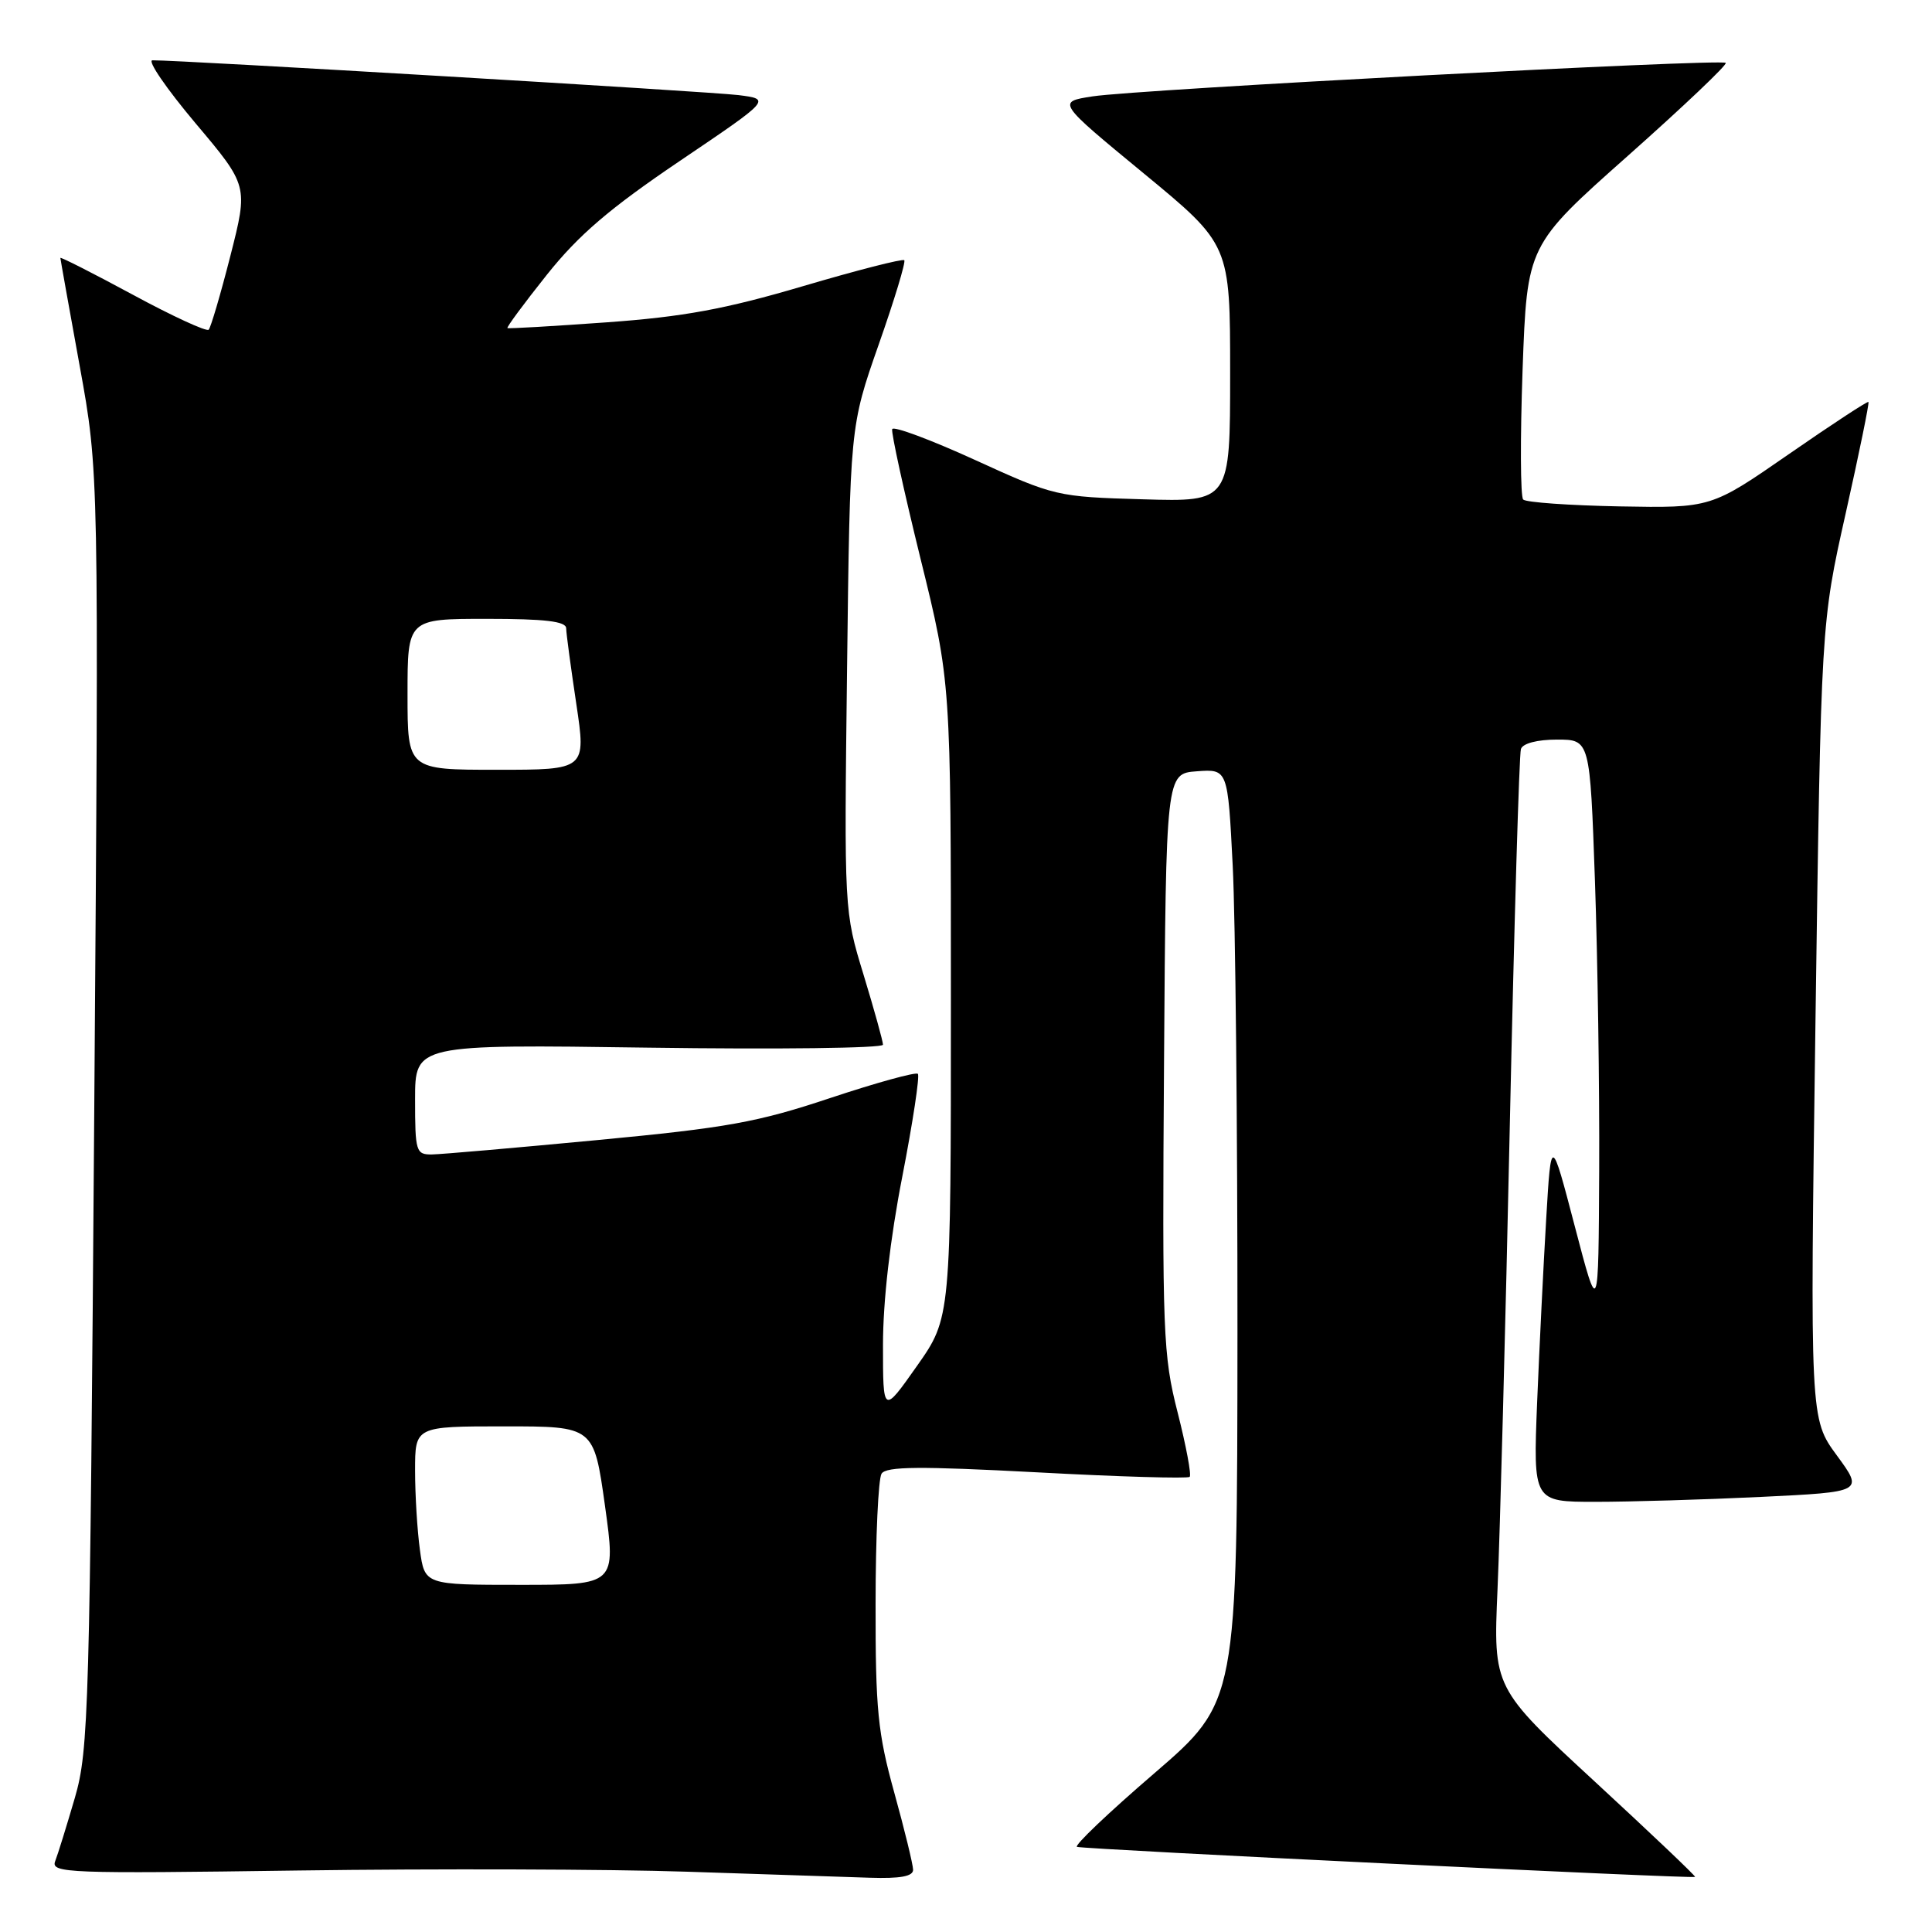 <?xml version="1.0" encoding="UTF-8" standalone="no"?>
<!DOCTYPE svg PUBLIC "-//W3C//DTD SVG 1.1//EN" "http://www.w3.org/Graphics/SVG/1.1/DTD/svg11.dtd" >
<svg xmlns="http://www.w3.org/2000/svg" xmlns:xlink="http://www.w3.org/1999/xlink" version="1.1" viewBox="0 0 256 256">
 <g >
 <path fill="currentColor"
d=" M 120.99 247.75 C 120.98 247.06 119.86 242.45 118.49 237.51 C 116.31 229.64 116.00 226.51 116.02 212.51 C 116.02 203.70 116.38 195.95 116.81 195.27 C 117.43 194.30 121.87 194.27 137.39 195.09 C 148.28 195.68 157.39 195.94 157.64 195.69 C 157.89 195.44 157.17 191.60 156.04 187.15 C 154.11 179.58 153.99 176.67 154.24 140.79 C 154.50 102.50 154.50 102.50 158.59 102.20 C 162.69 101.90 162.69 101.90 163.34 114.70 C 163.70 121.74 163.98 149.55 163.97 176.50 C 163.94 225.50 163.94 225.50 152.93 234.99 C 146.87 240.20 142.27 244.58 142.71 244.72 C 143.75 245.05 224.37 248.97 224.61 248.70 C 224.71 248.59 218.73 242.91 211.32 236.07 C 197.86 223.65 197.86 223.65 198.43 210.57 C 198.75 203.38 199.49 175.68 200.06 149.00 C 200.64 122.33 201.30 99.94 201.53 99.25 C 201.77 98.50 203.70 98.00 206.31 98.00 C 210.68 98.00 210.68 98.00 211.34 116.75 C 211.70 127.06 211.95 144.28 211.90 155.00 C 211.81 174.50 211.81 174.50 208.67 162.50 C 205.53 150.50 205.53 150.50 204.88 161.50 C 204.52 167.55 203.98 178.46 203.68 185.75 C 203.15 199.00 203.15 199.00 211.41 199.00 C 215.96 199.00 225.82 198.71 233.31 198.35 C 246.94 197.69 246.94 197.69 243.39 192.85 C 239.83 188.00 239.83 188.00 240.56 135.29 C 241.30 82.59 241.30 82.59 244.56 68.04 C 246.35 60.04 247.71 53.39 247.58 53.26 C 247.46 53.13 242.71 56.24 237.04 60.17 C 226.72 67.32 226.72 67.32 214.61 67.10 C 207.95 66.97 202.20 66.57 201.83 66.19 C 201.46 65.81 201.43 58.08 201.75 49.00 C 202.35 32.50 202.35 32.50 215.72 20.63 C 223.07 14.10 228.90 8.57 228.67 8.33 C 228.09 7.76 150.70 11.85 144.77 12.77 C 140.05 13.50 140.05 13.50 151.52 22.95 C 163.00 32.41 163.00 32.41 163.00 49.45 C 163.00 66.50 163.00 66.50 151.43 66.16 C 140.02 65.83 139.73 65.76 129.18 60.94 C 123.31 58.26 118.37 56.42 118.22 56.86 C 118.07 57.31 119.76 65.02 121.97 74.01 C 126.00 90.35 126.00 90.35 126.00 132.48 C 126.00 174.61 126.00 174.61 121.50 181.00 C 117.00 187.39 117.00 187.39 117.00 178.20 C 117.00 172.43 117.95 164.13 119.56 155.90 C 120.96 148.68 121.89 142.56 121.62 142.29 C 121.35 142.02 116.13 143.46 110.02 145.49 C 100.38 148.71 96.32 149.44 79.21 151.06 C 68.37 152.09 58.49 152.95 57.25 152.97 C 55.12 153.00 55.00 152.61 55.00 145.69 C 55.00 138.38 55.00 138.38 86.00 138.82 C 103.05 139.06 117.00 138.89 117.00 138.43 C 117.00 137.98 115.84 133.81 114.43 129.17 C 111.85 120.73 111.85 120.73 112.24 88.62 C 112.63 56.50 112.63 56.50 116.42 45.69 C 118.51 39.75 120.04 34.70 119.82 34.48 C 119.60 34.26 113.54 35.81 106.36 37.93 C 96.09 40.96 90.55 41.98 80.40 42.71 C 73.31 43.22 67.38 43.57 67.24 43.47 C 67.09 43.38 69.44 40.20 72.46 36.41 C 76.67 31.13 80.77 27.62 90.06 21.34 C 102.18 13.15 102.18 13.15 97.84 12.60 C 94.13 12.14 23.89 7.96 20.20 7.99 C 19.48 8.00 22.05 11.74 25.89 16.31 C 32.89 24.61 32.89 24.61 30.53 33.89 C 29.23 38.99 27.93 43.40 27.65 43.69 C 27.36 43.97 22.82 41.88 17.56 39.03 C 12.30 36.19 8.00 34.01 8.00 34.18 C 8.01 34.36 9.16 40.80 10.56 48.50 C 13.11 62.50 13.11 62.50 12.49 147.00 C 11.90 226.84 11.76 231.87 9.92 238.22 C 8.84 241.91 7.67 245.70 7.31 246.62 C 6.71 248.20 8.98 248.28 39.58 247.85 C 57.69 247.60 80.83 247.67 91.00 248.01 C 101.17 248.35 112.09 248.71 115.25 248.81 C 119.29 248.94 121.00 248.63 120.99 247.75 Z  M 55.64 205.36 C 55.29 202.81 55.00 198.08 55.00 194.86 C 55.00 189.00 55.00 189.00 66.85 189.00 C 78.69 189.00 78.69 189.00 80.16 199.50 C 81.62 210.00 81.62 210.00 68.95 210.00 C 56.27 210.00 56.27 210.00 55.64 205.36 Z  M 54.00 92.00 C 54.00 82.00 54.00 82.00 64.50 82.00 C 72.22 82.00 75.01 82.33 75.02 83.25 C 75.03 83.94 75.64 88.44 76.36 93.25 C 77.67 102.00 77.67 102.00 65.84 102.00 C 54.00 102.00 54.00 102.00 54.00 92.00 Z "/>
</g>
</svg>